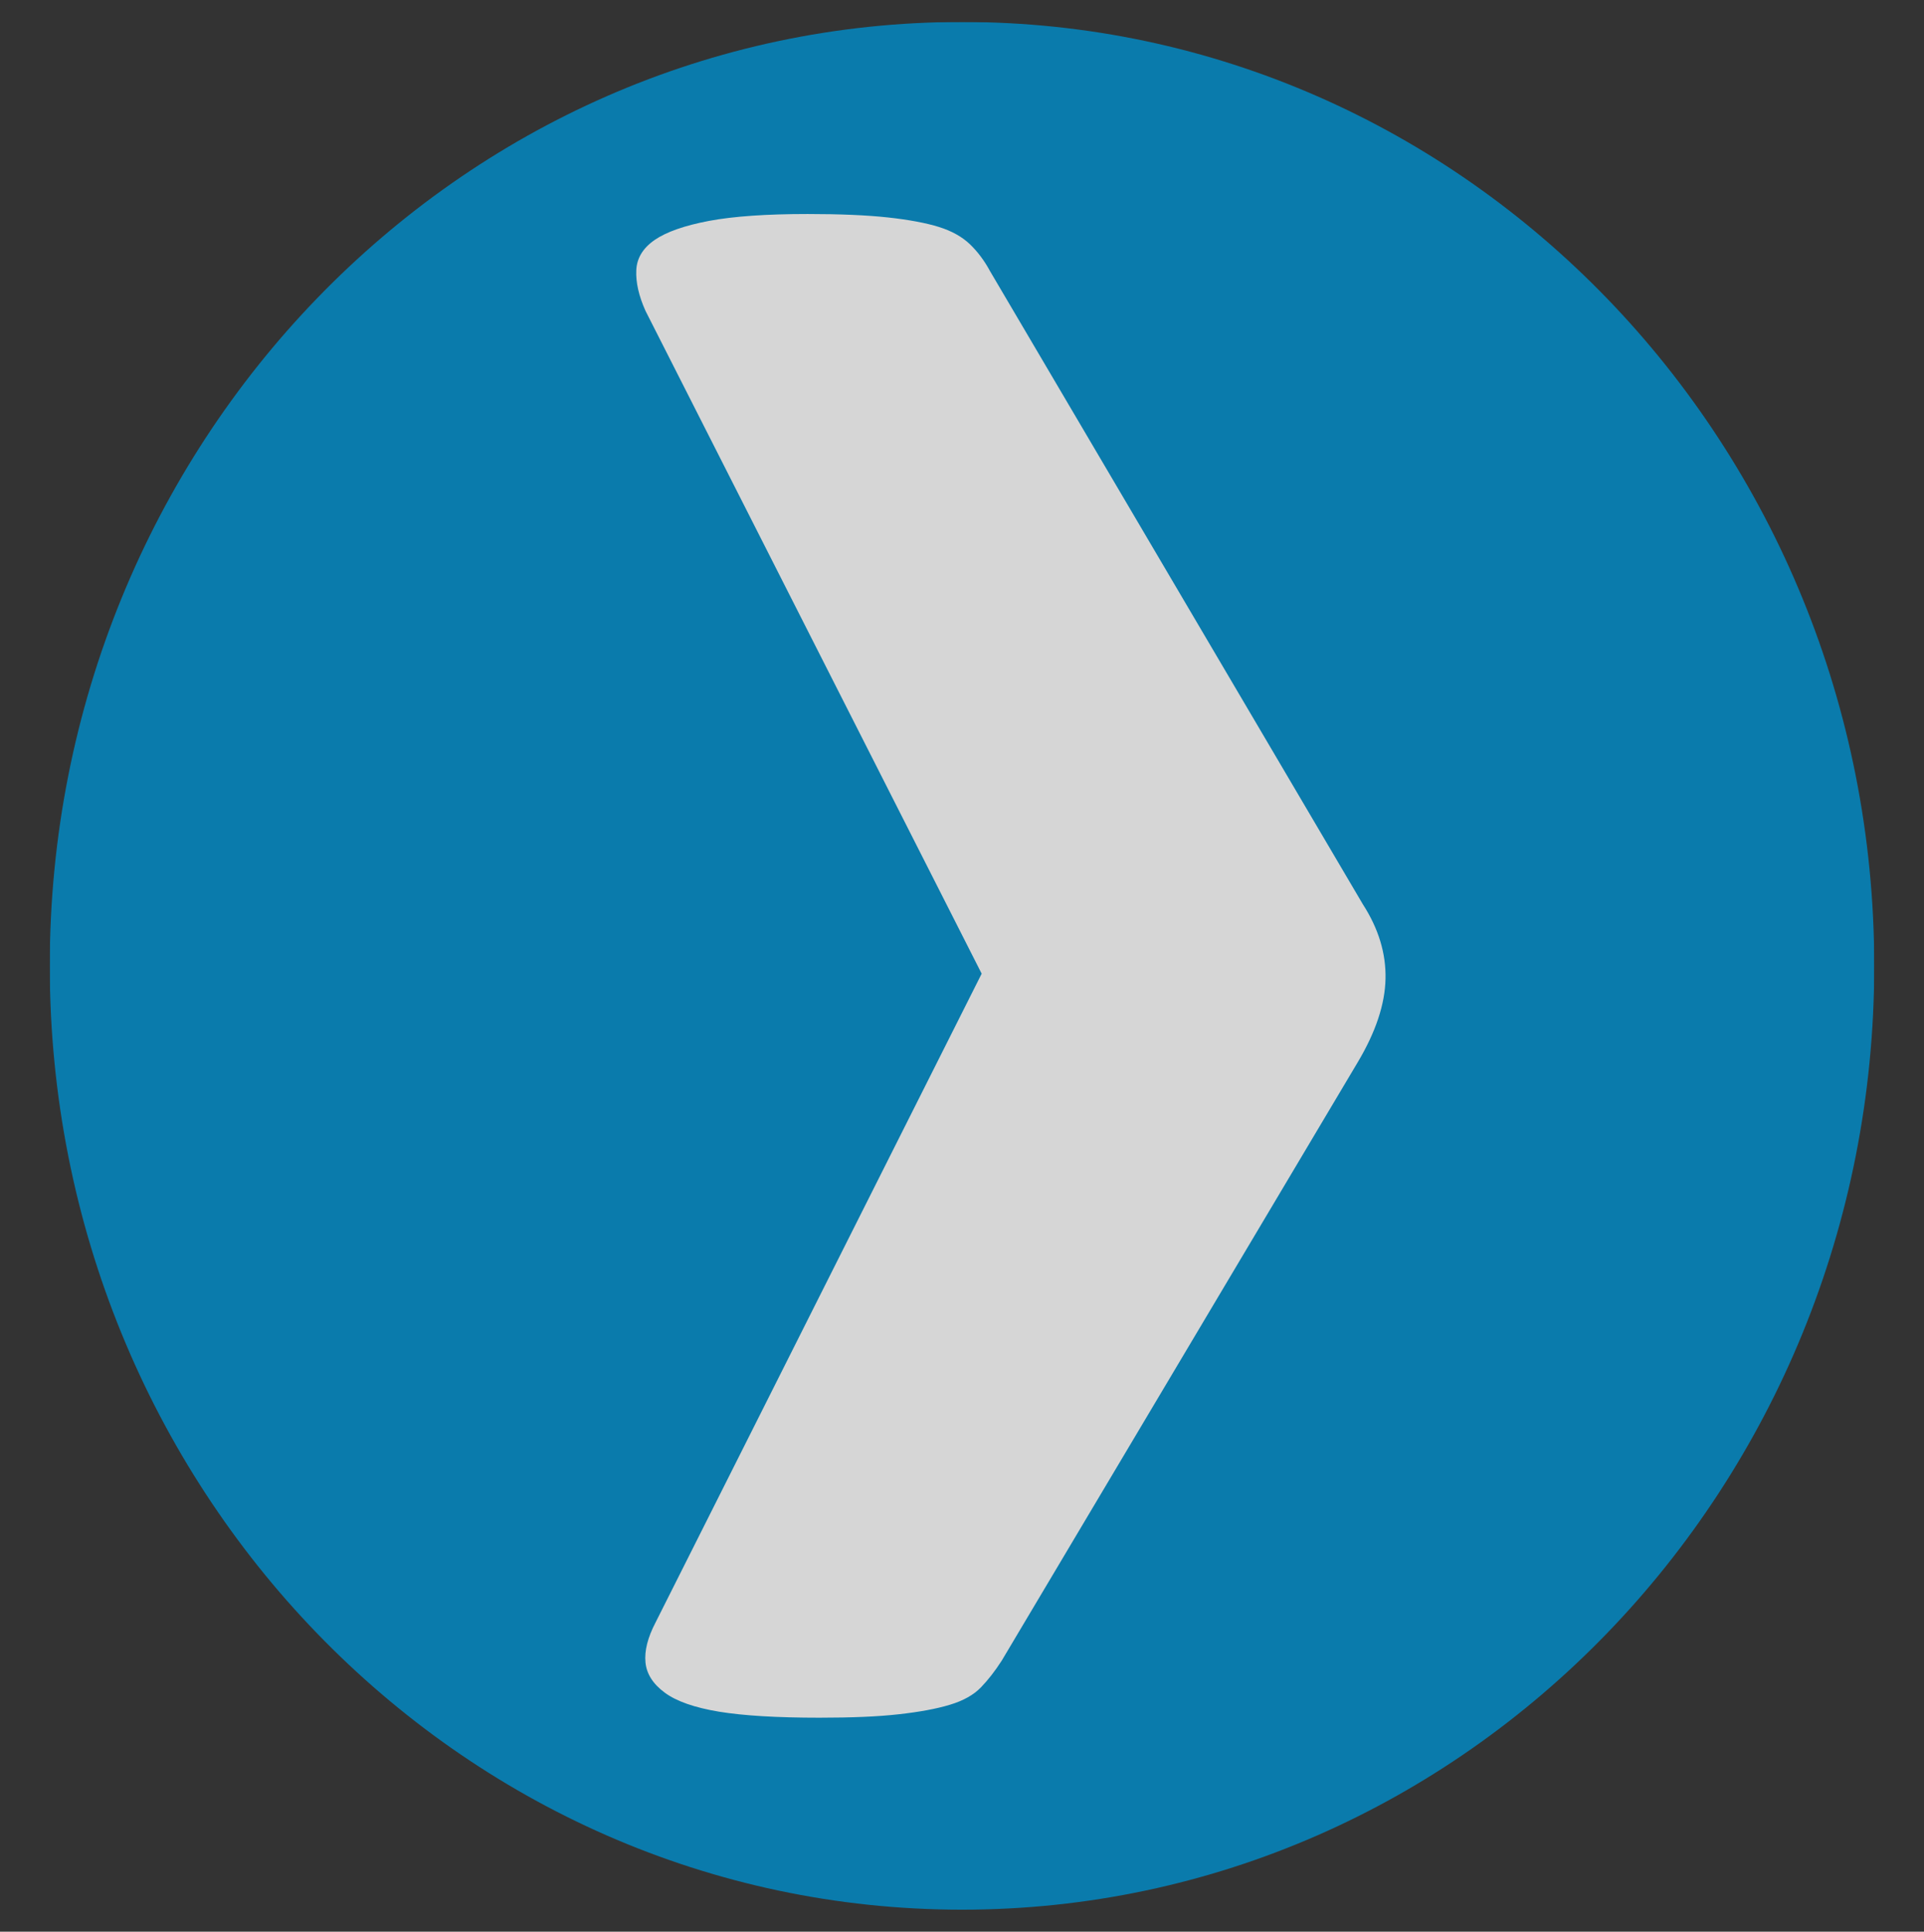 <?xml version="1.0" encoding="utf-8"?>
<!-- Generator: Adobe Illustrator 16.0.4, SVG Export Plug-In . SVG Version: 6.00 Build 0)  -->
<!DOCTYPE svg PUBLIC "-//W3C//DTD SVG 1.1//EN" "http://www.w3.org/Graphics/SVG/1.1/DTD/svg11.dtd">
<svg version="1.1" id="Ebene_1" xmlns="http://www.w3.org/2000/svg" xmlns:xlink="http://www.w3.org/1999/xlink" x="0px" y="0px"
	 width="72px" height="72.276px" viewBox="0 0 72 72.276" enable-background="new 0 0 72 72.276" xml:space="preserve">
<rect x="0" y="0" width="72" height="72.276" fill="#333333" stroke="none"/>
<g>
	<defs>
		<rect id="SVGID_15_" x="1.862" y="0.822" width="68.276" height="70.631"/>
	</defs>
	<clipPath id="SVGID_2_">
		<use xlink:href="#SVGID_15_"  overflow="visible"/>
	</clipPath>
	<g clip-path="url(#SVGID_2_)">
		<defs>
			<rect id="SVGID_17_" x="1.862" y="0.822" width="68.276" height="70.631"/>
		</defs>
		<clipPath id="SVGID_4_">
			<use xlink:href="#SVGID_17_"  overflow="visible"/>
		</clipPath>
		<g opacity="0.8" clip-path="url(#SVGID_4_)">
			<g>
				<defs>
					<rect id="SVGID_19_" x="-11.479" y="0.037" width="94.958" height="83.188"/>
				</defs>
				<clipPath id="SVGID_6_">
					<use xlink:href="#SVGID_19_"  overflow="visible"/>
				</clipPath>
				<path clip-path="url(#SVGID_6_)" fill="#008DCA" d="M36,0.822c-18.854,0-34.138,15.812-34.138,35.316S17.146,71.453,36,71.453
					c18.853,0,34.138-15.811,34.138-35.314S54.853,0.822,36,0.822"/>
				<path clip-path="url(#SVGID_6_)" fill="#FFFFFF" d="M50.817,39.732c0.667-1.123,1.011-2.158,1.032-3.107
					s-0.261-1.879-0.845-2.785L37.048,10.143c-0.209-0.389-0.46-0.723-0.751-1.004c-0.293-0.279-0.679-0.496-1.158-0.646
					c-0.48-0.15-1.117-0.27-1.909-0.357c-0.793-0.086-1.794-0.129-3.004-0.129c-1.545,0-2.776,0.086-3.693,0.258
					c-0.918,0.174-1.596,0.412-2.034,0.713c-0.438,0.303-0.668,0.68-0.688,1.133c-0.021,0.455,0.094,0.961,0.345,1.521l12.58,24.799
					L24.53,60.711c-0.292,0.561-0.417,1.057-0.375,1.488c0.041,0.432,0.282,0.809,0.72,1.133c0.438,0.324,1.116,0.561,2.034,0.713
					c0.917,0.15,2.169,0.225,3.755,0.225c1.209,0,2.2-0.041,2.972-0.129c0.772-0.086,1.408-0.203,1.909-0.355
					c0.502-0.15,0.886-0.367,1.159-0.646c0.271-0.281,0.532-0.615,0.782-1.004L50.817,39.732z"/>
			</g>
		</g>
	</g>
</g>
</svg>
